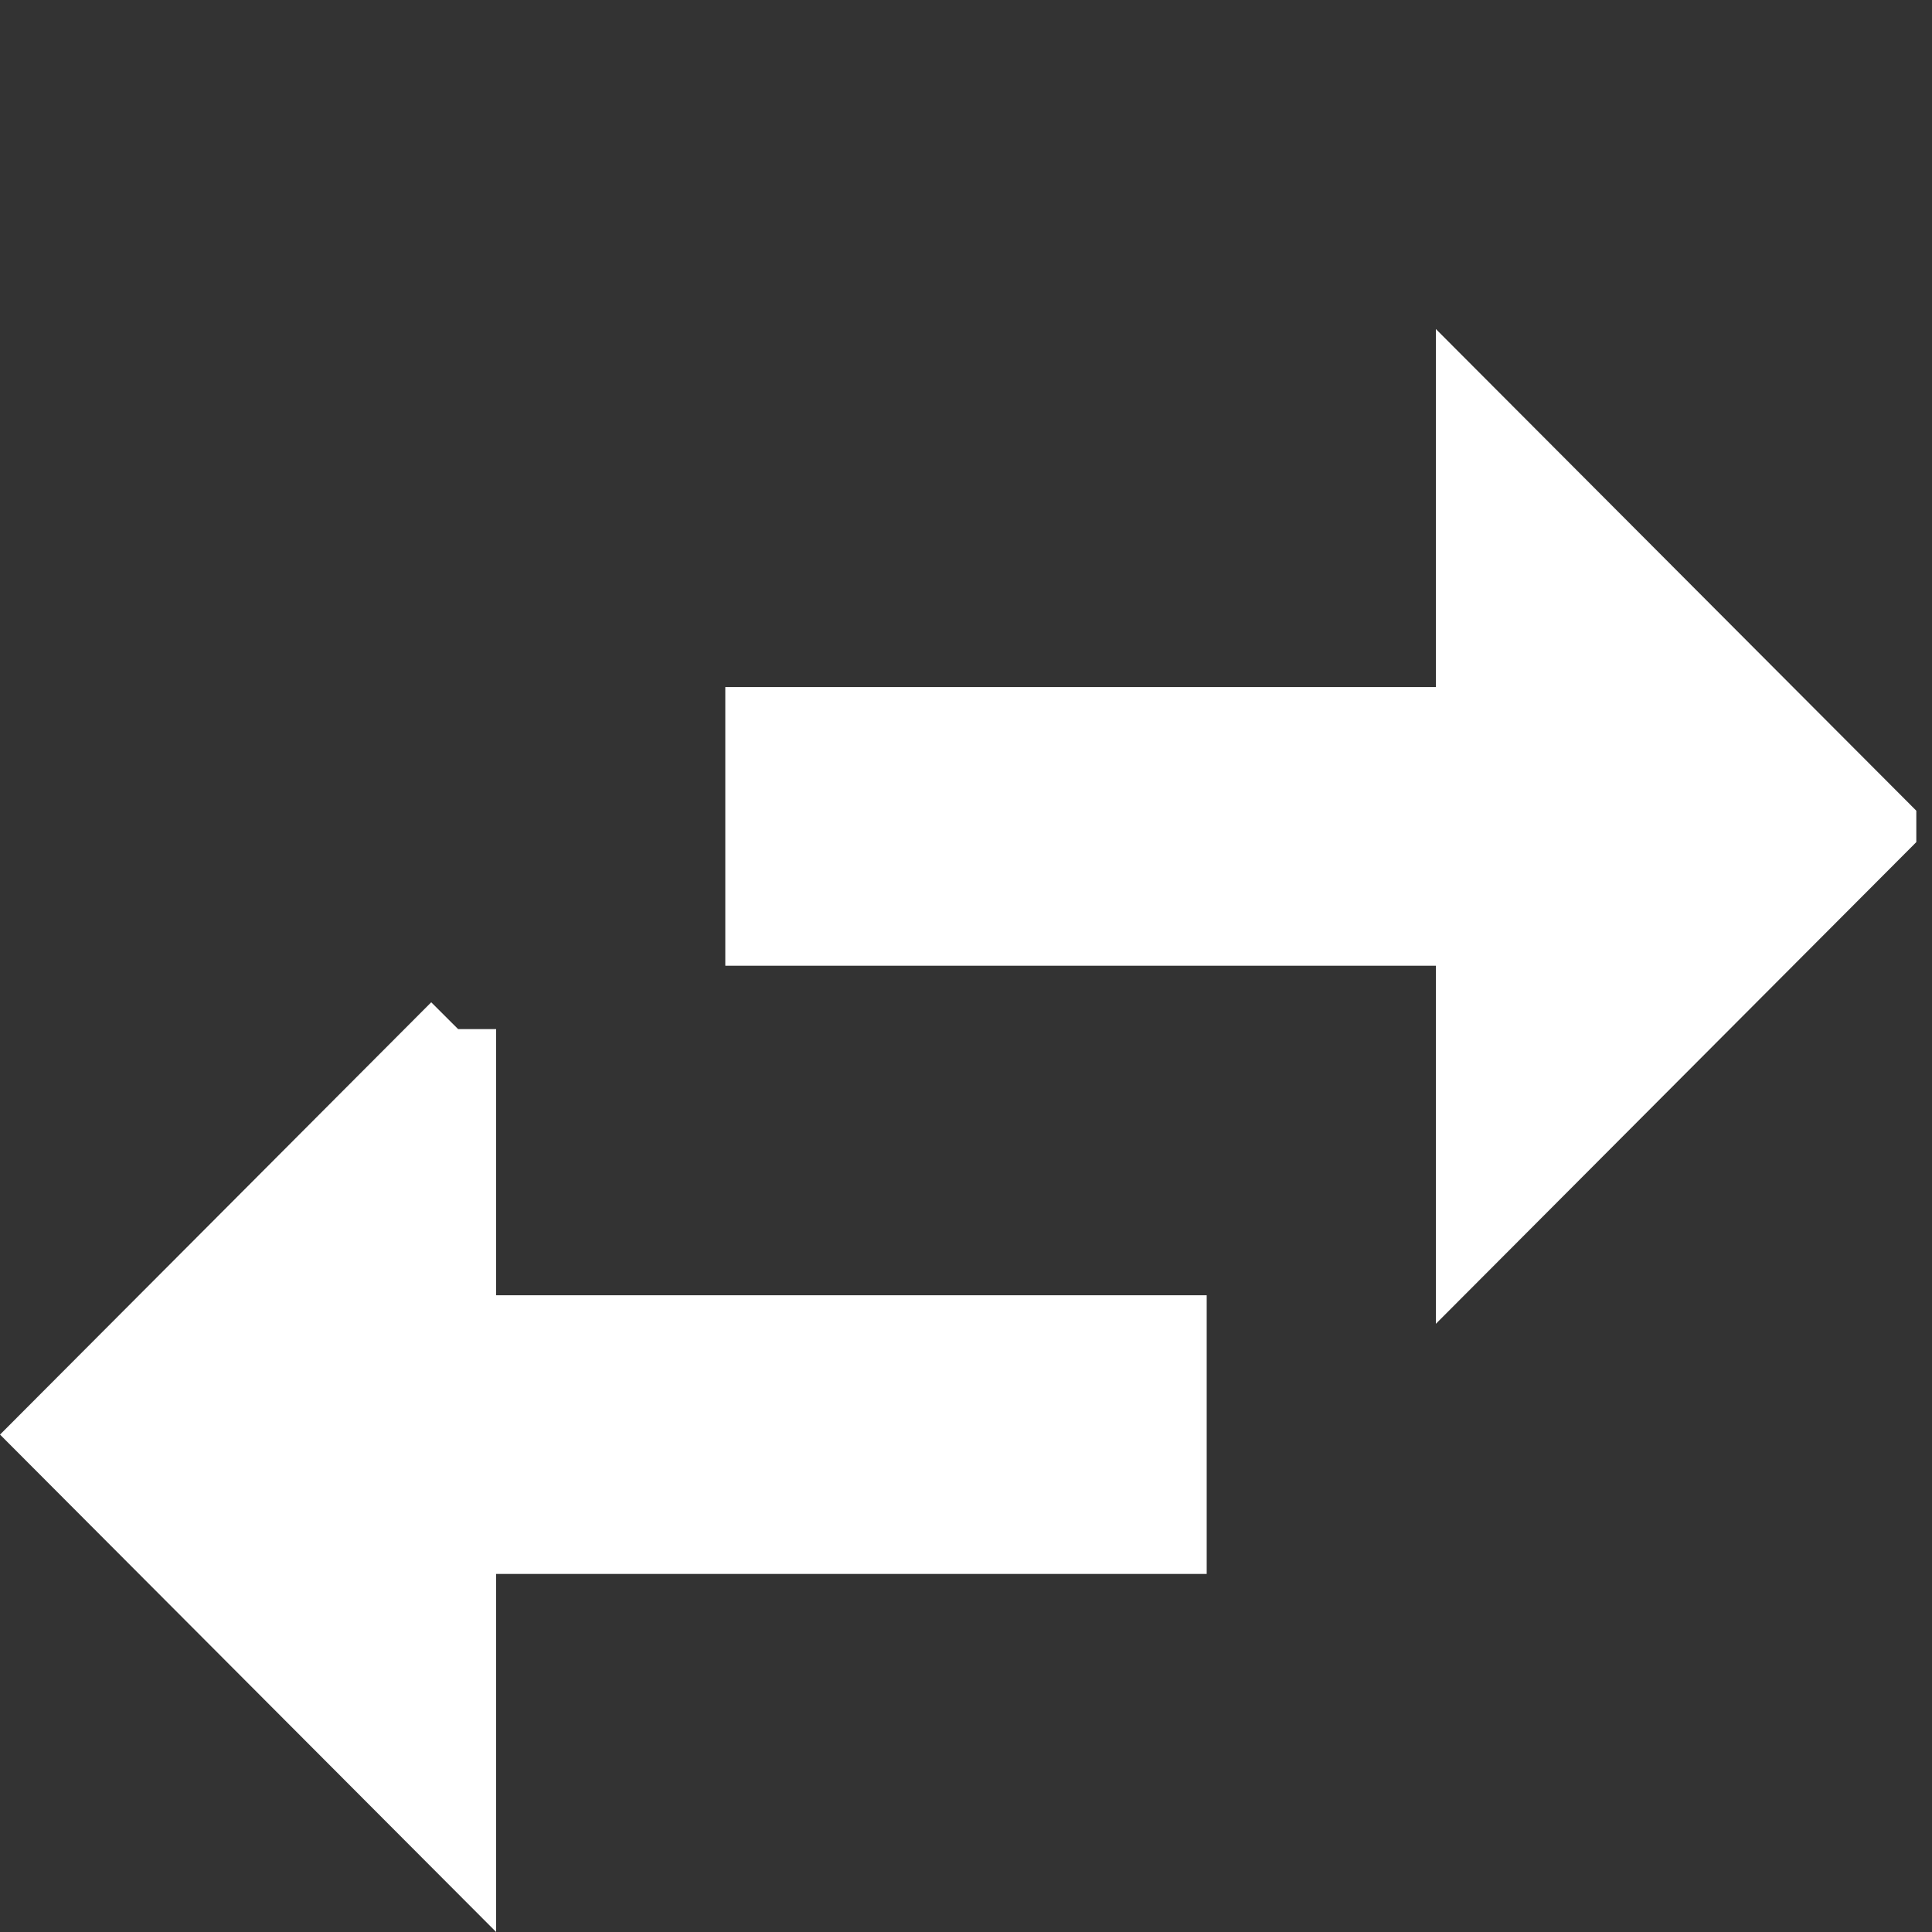 <?xml version="1.0" encoding="UTF-8" standalone="no"?>
<svg
   xmlns:dc="http://purl.org/dc/elements/1.1/"
   xmlns:cc="http://creativecommons.org/ns#"
   xmlns:rdf="http://www.w3.org/1999/02/22-rdf-syntax-ns#"
   xmlns:svg="http://www.w3.org/2000/svg"
   xmlns="http://www.w3.org/2000/svg"
   xmlns:sodipodi="http://sodipodi.sourceforge.net/DTD/sodipodi-0.dtd"
   xmlns:inkscape="http://www.inkscape.org/namespaces/inkscape"
   fill="#FFFFFF"
   height="24"
   viewBox="0 0 24 24"
   width="24"
   id="svg2"
   version="1.1"
   inkscape:version="0.91 r13725"
   sodipodi:docname="ic_swap_horiz_white_full_24px.svg">
  <rect x="0" y="0" width="24" height="24" fill="#333333" stroke="none"/>
  <defs
     id="defs10" />
  <sodipodi:namedview
     pagecolor="#5cffff"
     bordercolor="#666666"
     borderopacity="1"
     objecttolerance="10"
     gridtolerance="10"
     guidetolerance="10"
     inkscape:pageopacity="0"
     inkscape:pageshadow="2"
     inkscape:window-width="1432"
     inkscape:window-height="793"
     id="namedview8"
     showgrid="false"
     inkscape:zoom="19.666667"
     inkscape:cx="8.6600181"
     inkscape:cy="10.280275"
     inkscape:window-x="2099"
     inkscape:window-y="185"
     inkscape:window-maximized="0"
     inkscape:current-layer="svg2" />
  <path
     d="m 5.691,12.784 -5.024,5.037 5.024,5.037 0,-3.778 8.827,0 0,-2.518 -8.827,0 0,-3.778 z m 17.642,-2.518 -5.024,-5.037 0,3.778 -8.827,0 0,2.518 8.827,0 0,3.778 5.024,-5.037 z"
     id="path4"
     inkscape:connector-curvature="0"
     style="fill:#ffffff;stroke:#ffffff;stroke-width:0.944;stroke-opacity:1;fill-opacity:1" />
  <path
     d="M0 0h24v24H0z"
     fill="none"
     id="path6" />
</svg>
